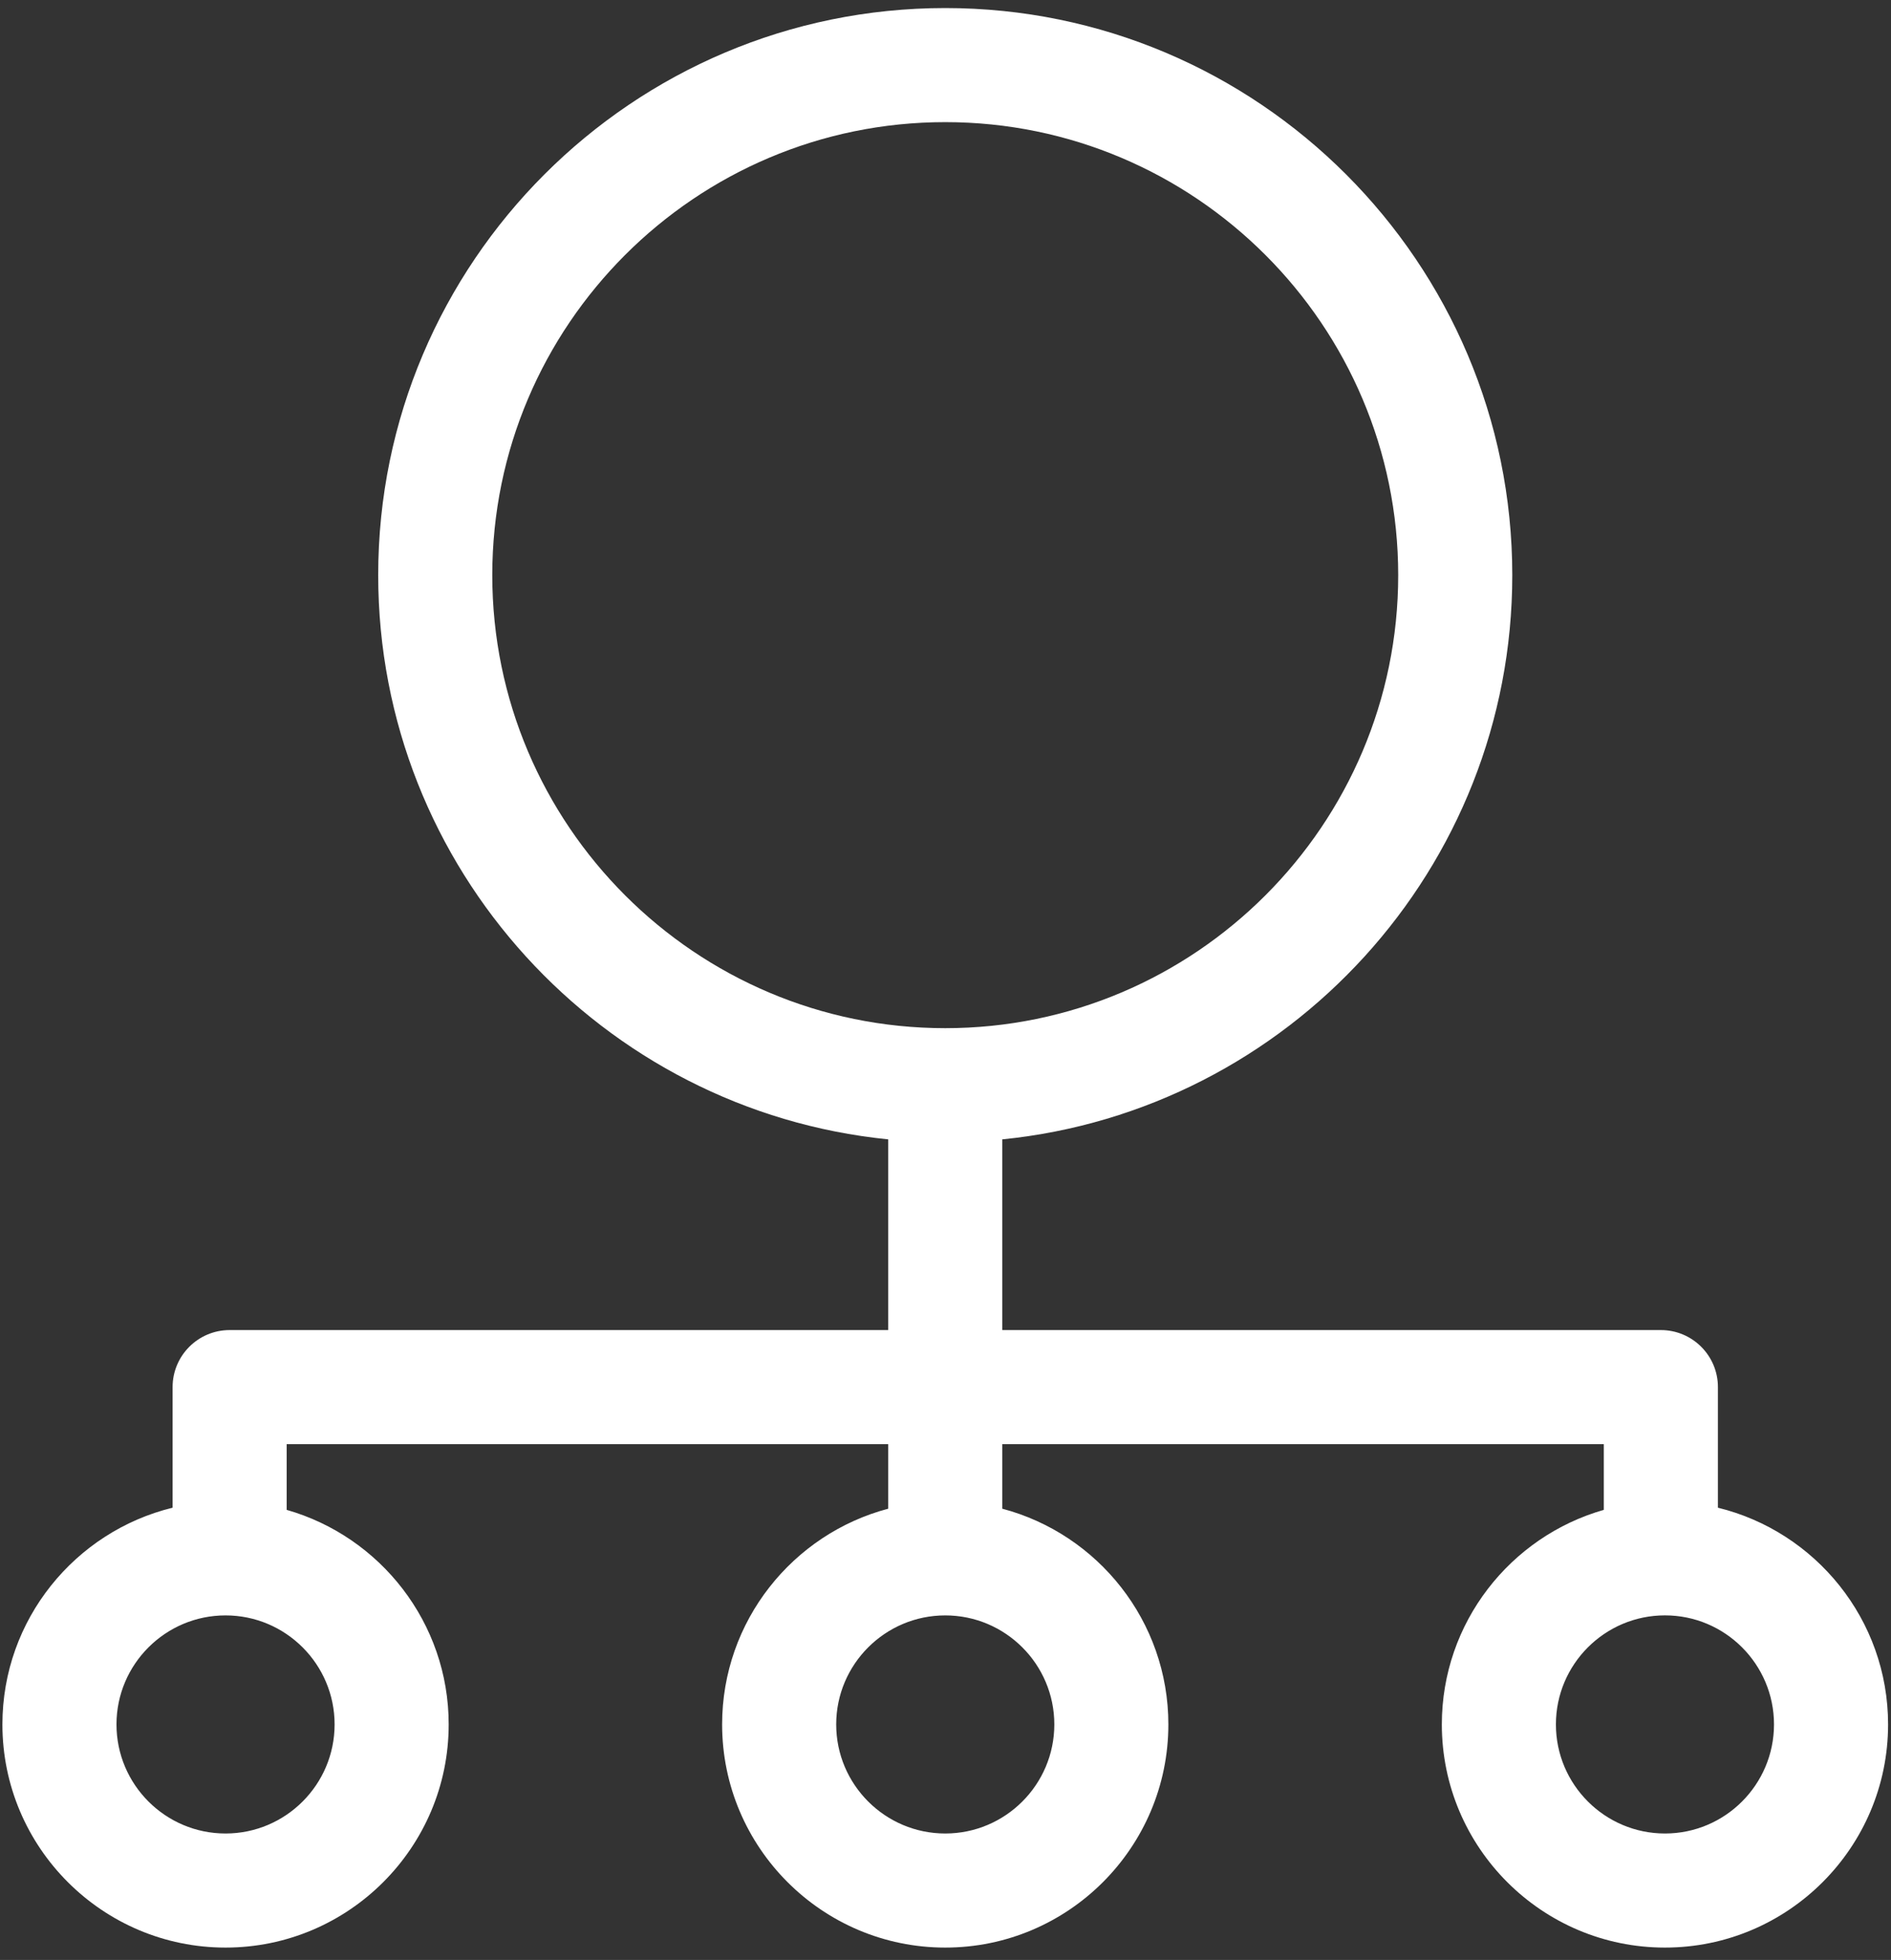<svg width="55" height="57" viewBox="0 0 55 57" fill="none" xmlns="http://www.w3.org/2000/svg">
<rect x="0" y="0" width="55" height="57" fill="#333333" stroke="none"/>
<path d="M49.966 43.848V40.341C49.966 39.425 49.223 38.682 48.307 38.682H29.152V33.136C37.47 32.301 43.985 25.261 43.985 16.727C43.985 7.633 36.587 0.234 27.493 0.234C18.399 0.234 11 7.633 11 16.727C11 25.261 17.516 32.301 25.834 33.136V38.682H6.679C5.763 38.682 5.02 39.425 5.02 40.341V43.848C2.183 44.541 0.07 47.103 0.07 50.151C0.07 53.729 2.982 56.641 6.56 56.641C10.138 56.641 13.05 53.729 13.05 50.151C13.05 47.189 11.054 44.686 8.338 43.911V42H25.834V43.877C23.056 44.612 21.003 47.146 21.003 50.151C21.003 53.729 23.914 56.641 27.493 56.641C31.071 56.641 33.982 53.729 33.982 50.151C33.982 47.146 31.929 44.612 29.152 43.877V42H46.647V43.911C43.931 44.686 41.936 47.189 41.936 50.151C41.936 53.729 44.847 56.641 48.425 56.641C52.004 56.641 54.915 53.729 54.915 50.151C54.915 47.103 52.803 44.541 49.966 43.848ZM14.318 16.727C14.318 9.462 20.228 3.552 27.493 3.552C34.758 3.552 40.667 9.462 40.667 16.727C40.667 23.992 34.758 29.902 27.493 29.902C20.228 29.902 14.318 23.991 14.318 16.727ZM9.732 50.151C9.732 51.9 8.309 53.323 6.56 53.323C4.811 53.323 3.388 51.9 3.388 50.151C3.388 48.403 4.811 46.98 6.56 46.98C8.309 46.98 9.732 48.403 9.732 50.151ZM30.665 50.151C30.665 51.9 29.242 53.323 27.493 53.323C25.744 53.323 24.321 51.9 24.321 50.151C24.321 48.403 25.744 46.98 27.493 46.98C29.242 46.98 30.665 48.403 30.665 50.151ZM48.426 53.323C46.677 53.323 45.254 51.9 45.254 50.151C45.254 48.402 46.677 46.979 48.426 46.979C50.175 46.979 51.597 48.402 51.597 50.151C51.597 51.9 50.175 53.323 48.426 53.323Z" fill="white"/>
</svg>
